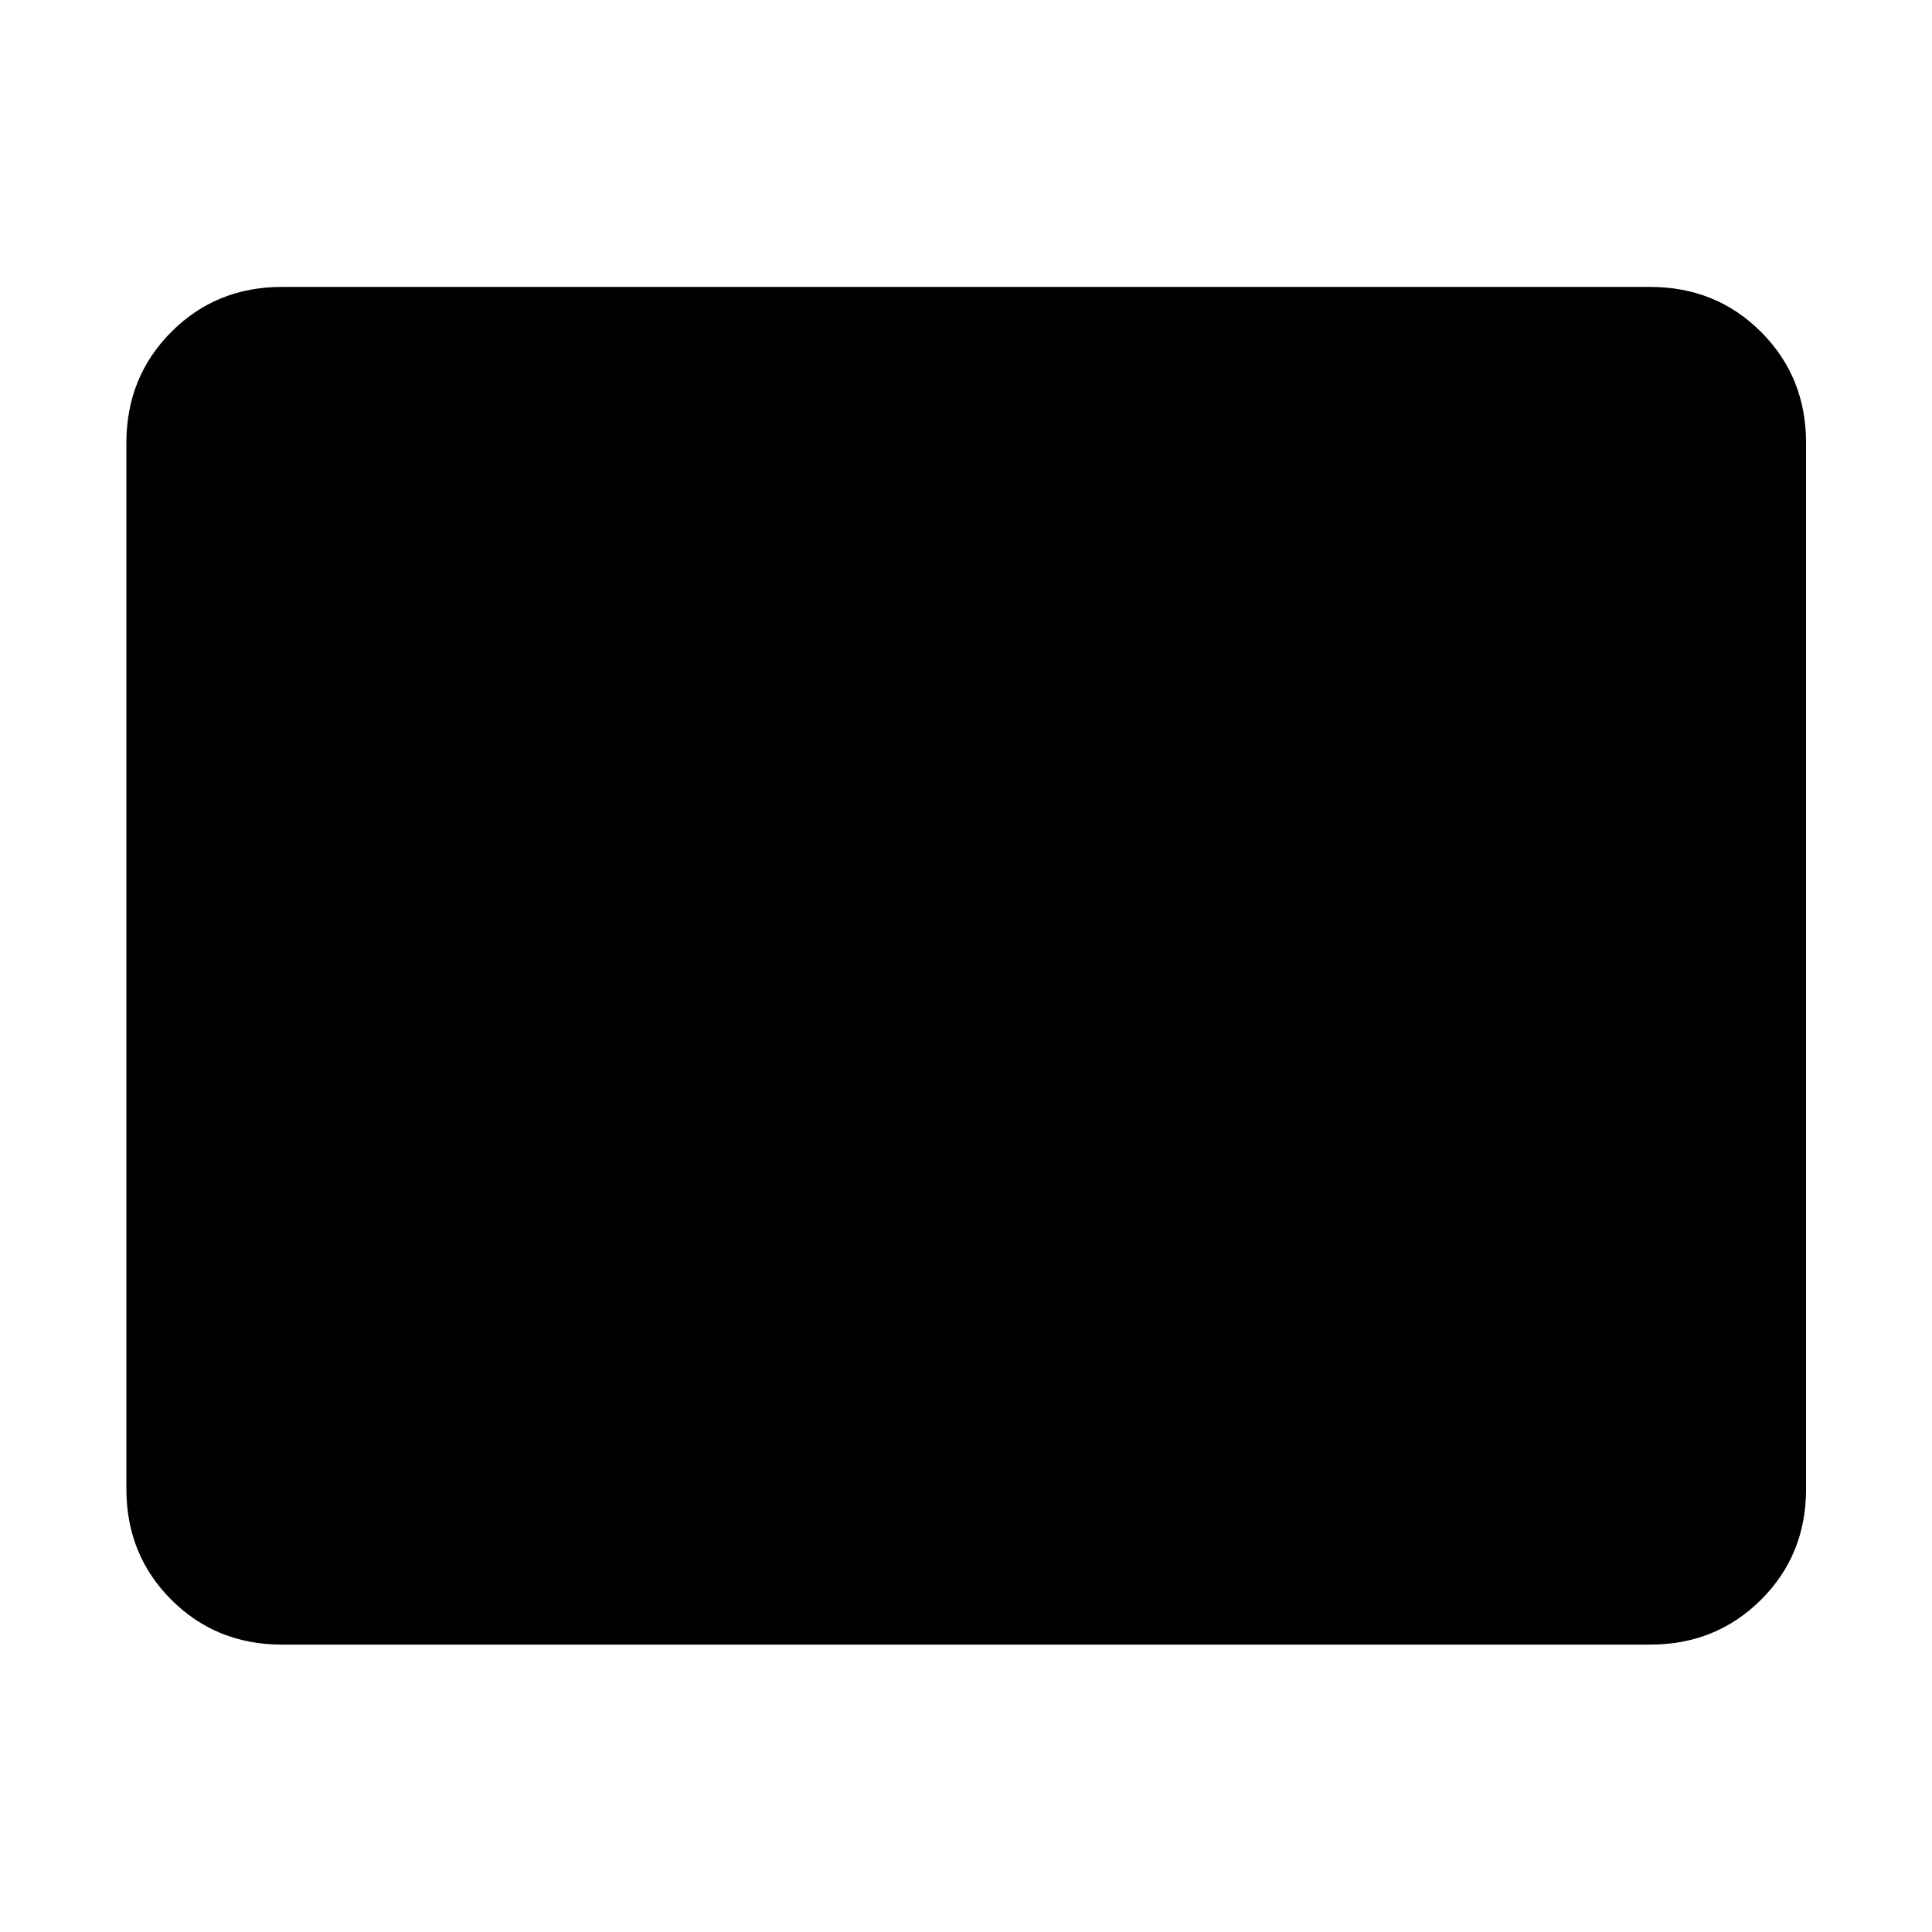 <svg xmlns="http://www.w3.org/2000/svg" height="48" viewBox="0 -960 960 960" width="48"><path d="M140.11-142.8q-32.69 0-55-22.31-22.31-22.31-22.31-55v-519.78q0-32.79 22.31-55.17 22.31-22.37 55-22.37h679.78q32.79 0 55.17 22.37 22.37 22.38 22.37 55.17v519.78q0 32.69-22.37 55-22.38 22.31-55.17 22.31H140.11Z"/></svg>